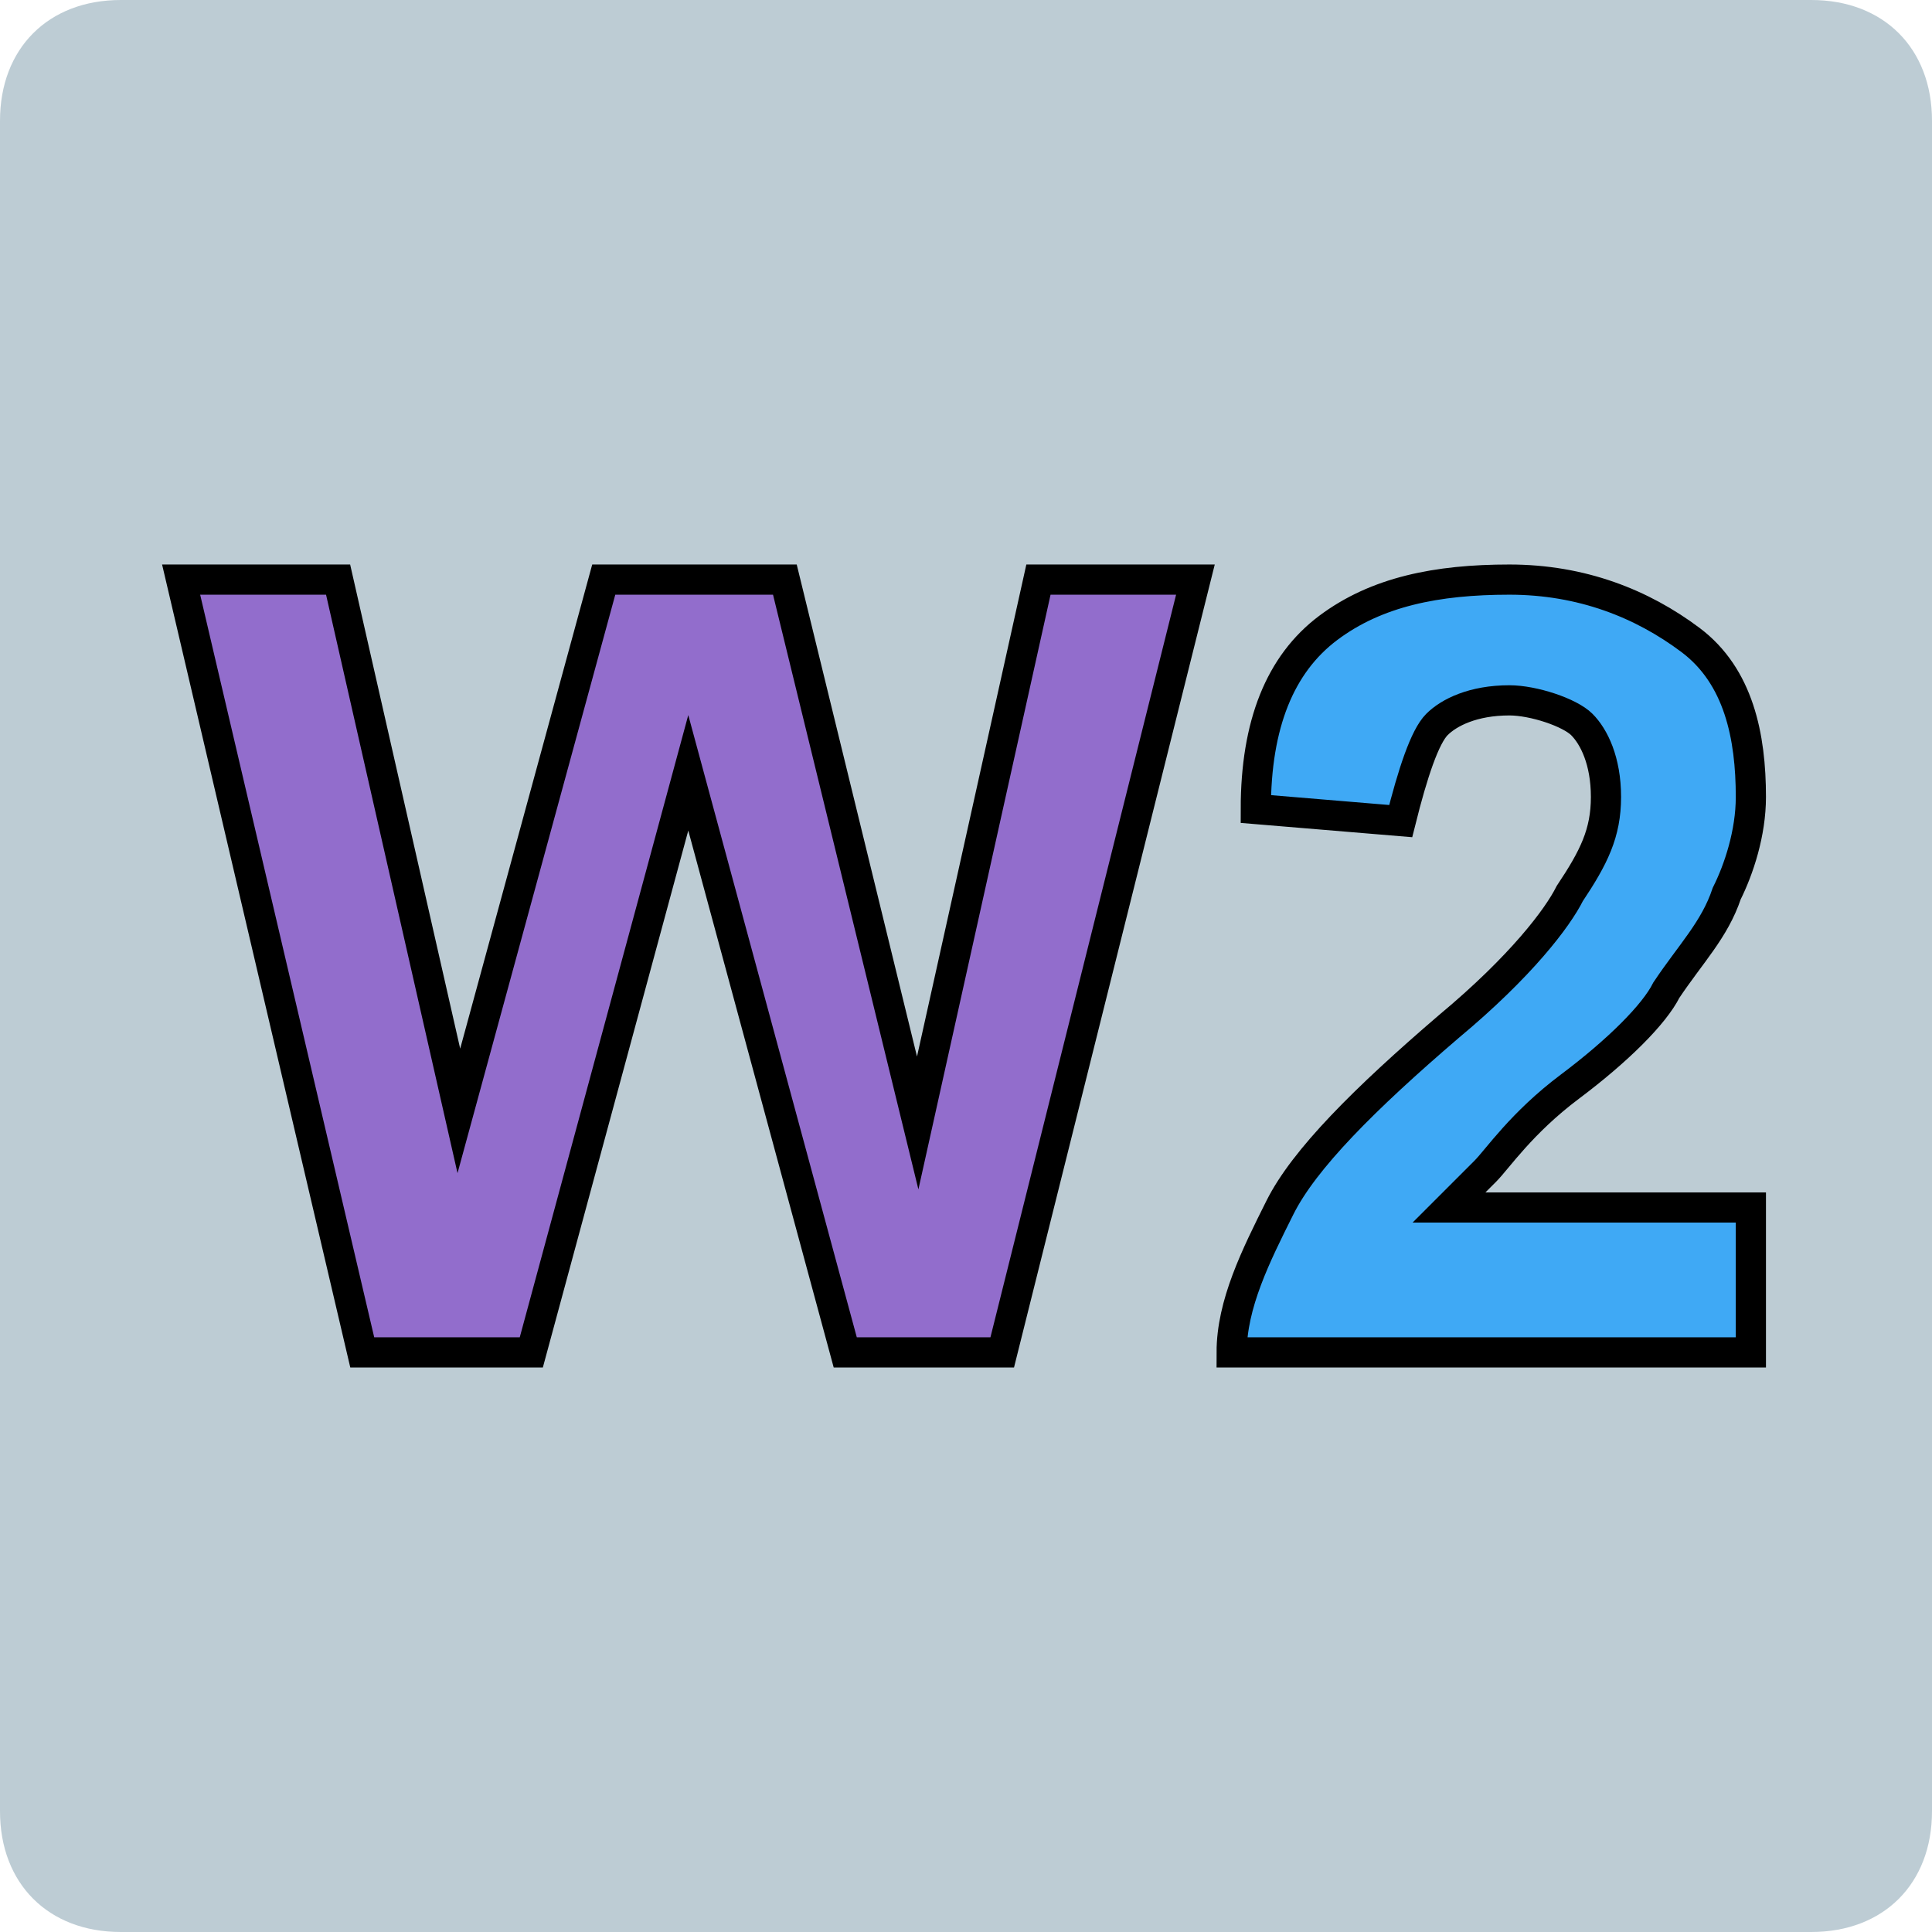 <?xml version="1.0" encoding="utf-8"?>
<!-- Generator: Adobe Illustrator 24.0.3, SVG Export Plug-In . SVG Version: 6.00 Build 0)  -->
<svg version="1.1" id="Capa_1" xmlns="http://www.w3.org/2000/svg" xmlns:xlink="http://www.w3.org/1999/xlink" x="0px" y="0px"
	 viewBox="0 0 16 16" style="enable-background:new 0 0 16 16;" xml:space="preserve">
<style type="text/css">
	.st0{fill:#BDCCD4;}
	.st1{fill:#926DCC;stroke:#000000;stroke-width:0.25;stroke-miterlimit:10;}
	.st2{fill:#3FA9F5;stroke:#000000;stroke-width:0.25;stroke-miterlimit:10;}
</style>
<path class="st0" d="M15,16H1c-0.6,0-1-0.4-1-1V1c0-0.6,0.4-1,1-1h14c0.6,0,1,0.4,1,1v14C16,15.6,15.6,16,15,16z"/>
<path class="st1" d="M3,11.2L1.5,4.8h1.3l1,4.4L5,4.8h1.5l1.1,4.5l1-4.5h1.3l-1.6,6.4H7L5.7,6.4l-1.3,4.8H3z"/>
<path class="st2" d="M14.5,10.1v1.1h-4.3c0-0.4,0.2-0.8,0.4-1.2s0.7-0.9,1.4-1.5c0.6-0.5,0.9-0.9,1-1.1c0.2-0.3,0.3-0.5,0.3-0.8
	c0-0.3-0.1-0.5-0.2-0.6c-0.1-0.1-0.4-0.2-0.6-0.2c-0.3,0-0.5,0.1-0.6,0.2s-0.2,0.4-0.3,0.8l-1.2-0.1C10.4,6,10.6,5.5,11,5.2
	s0.9-0.4,1.5-0.4c0.6,0,1.1,0.2,1.5,0.5s0.5,0.8,0.5,1.3c0,0.3-0.1,0.6-0.2,0.8c-0.1,0.3-0.3,0.5-0.5,0.8C13.7,8.4,13.4,8.7,13,9
	s-0.6,0.6-0.7,0.7c-0.1,0.1-0.2,0.2-0.3,0.3H14.5z"/>
</svg>
